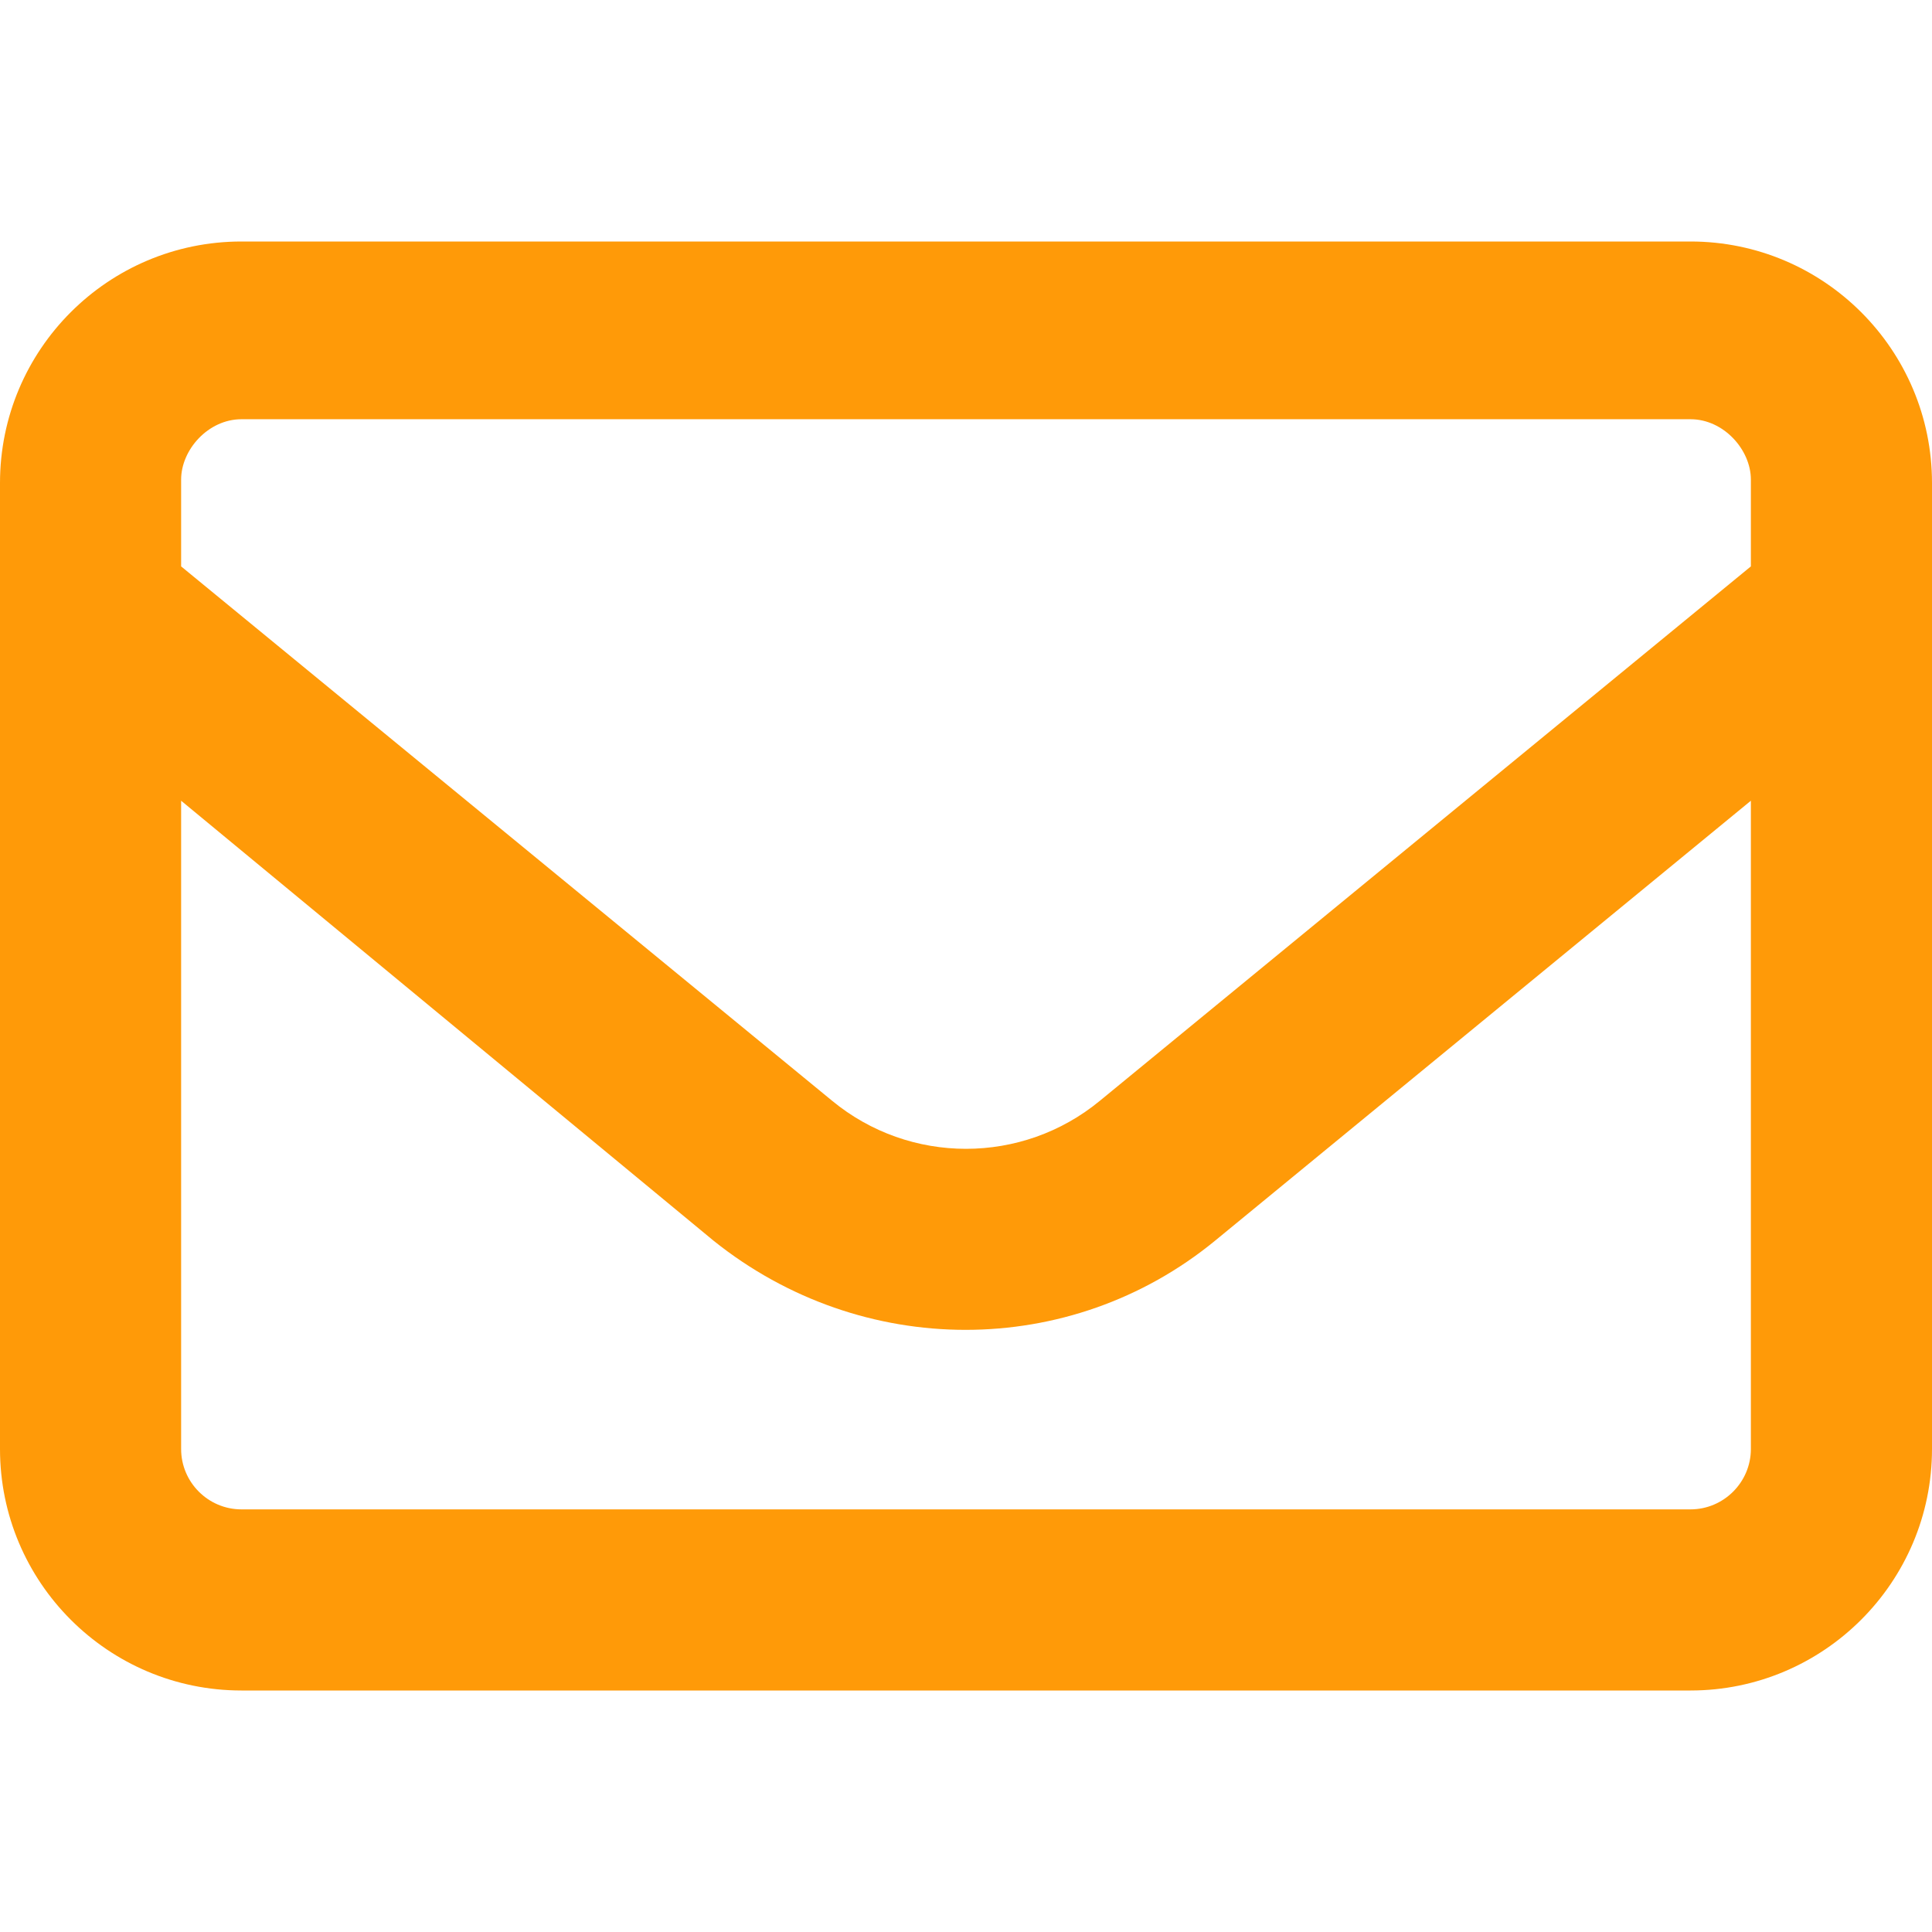 <svg version="1.1" xmlns="http://www.w3.org/2000/svg" xmlns:xlink="http://www.w3.org/1999/xlink" width="512px" height="512px" viewBox="0,0,256,256"><g fill="#ff9a08" fill-rule="nonzero" stroke="none" stroke-width="1" stroke-linecap="butt" stroke-linejoin="miter" stroke-miterlimit="10" stroke-dasharray="" stroke-dashoffset="0" font-family="none" font-weight="none" font-size="none" text-anchor="none" style="mix-blend-mode: normal"><g transform="scale(0.5,0.5)"><path d="M0,128c0,-35.35 28.65,-64 64,-64h384c35.3,0 64,28.65 64,64v256c0,35.3 -28.7,64 -64,64h-384c-35.35,0 -64,-28.7 -64,-64zM48,128v22.1l172.5,141.6c20.6,17 50.4,17 71,0l172.5,-141.6v-23c0,-7.9 -7.2,-16 -16,-16h-384c-8.84,0 -16,8.1 -16,16zM48,212.2v171.8c0,8.8 7.16,16 16,16h384c8.8,0 16,-7.2 16,-16v-171.8l-142,116.6c-38.4,31.5 -93.6,31.5 -132.9,0z"></path></g></g></svg>